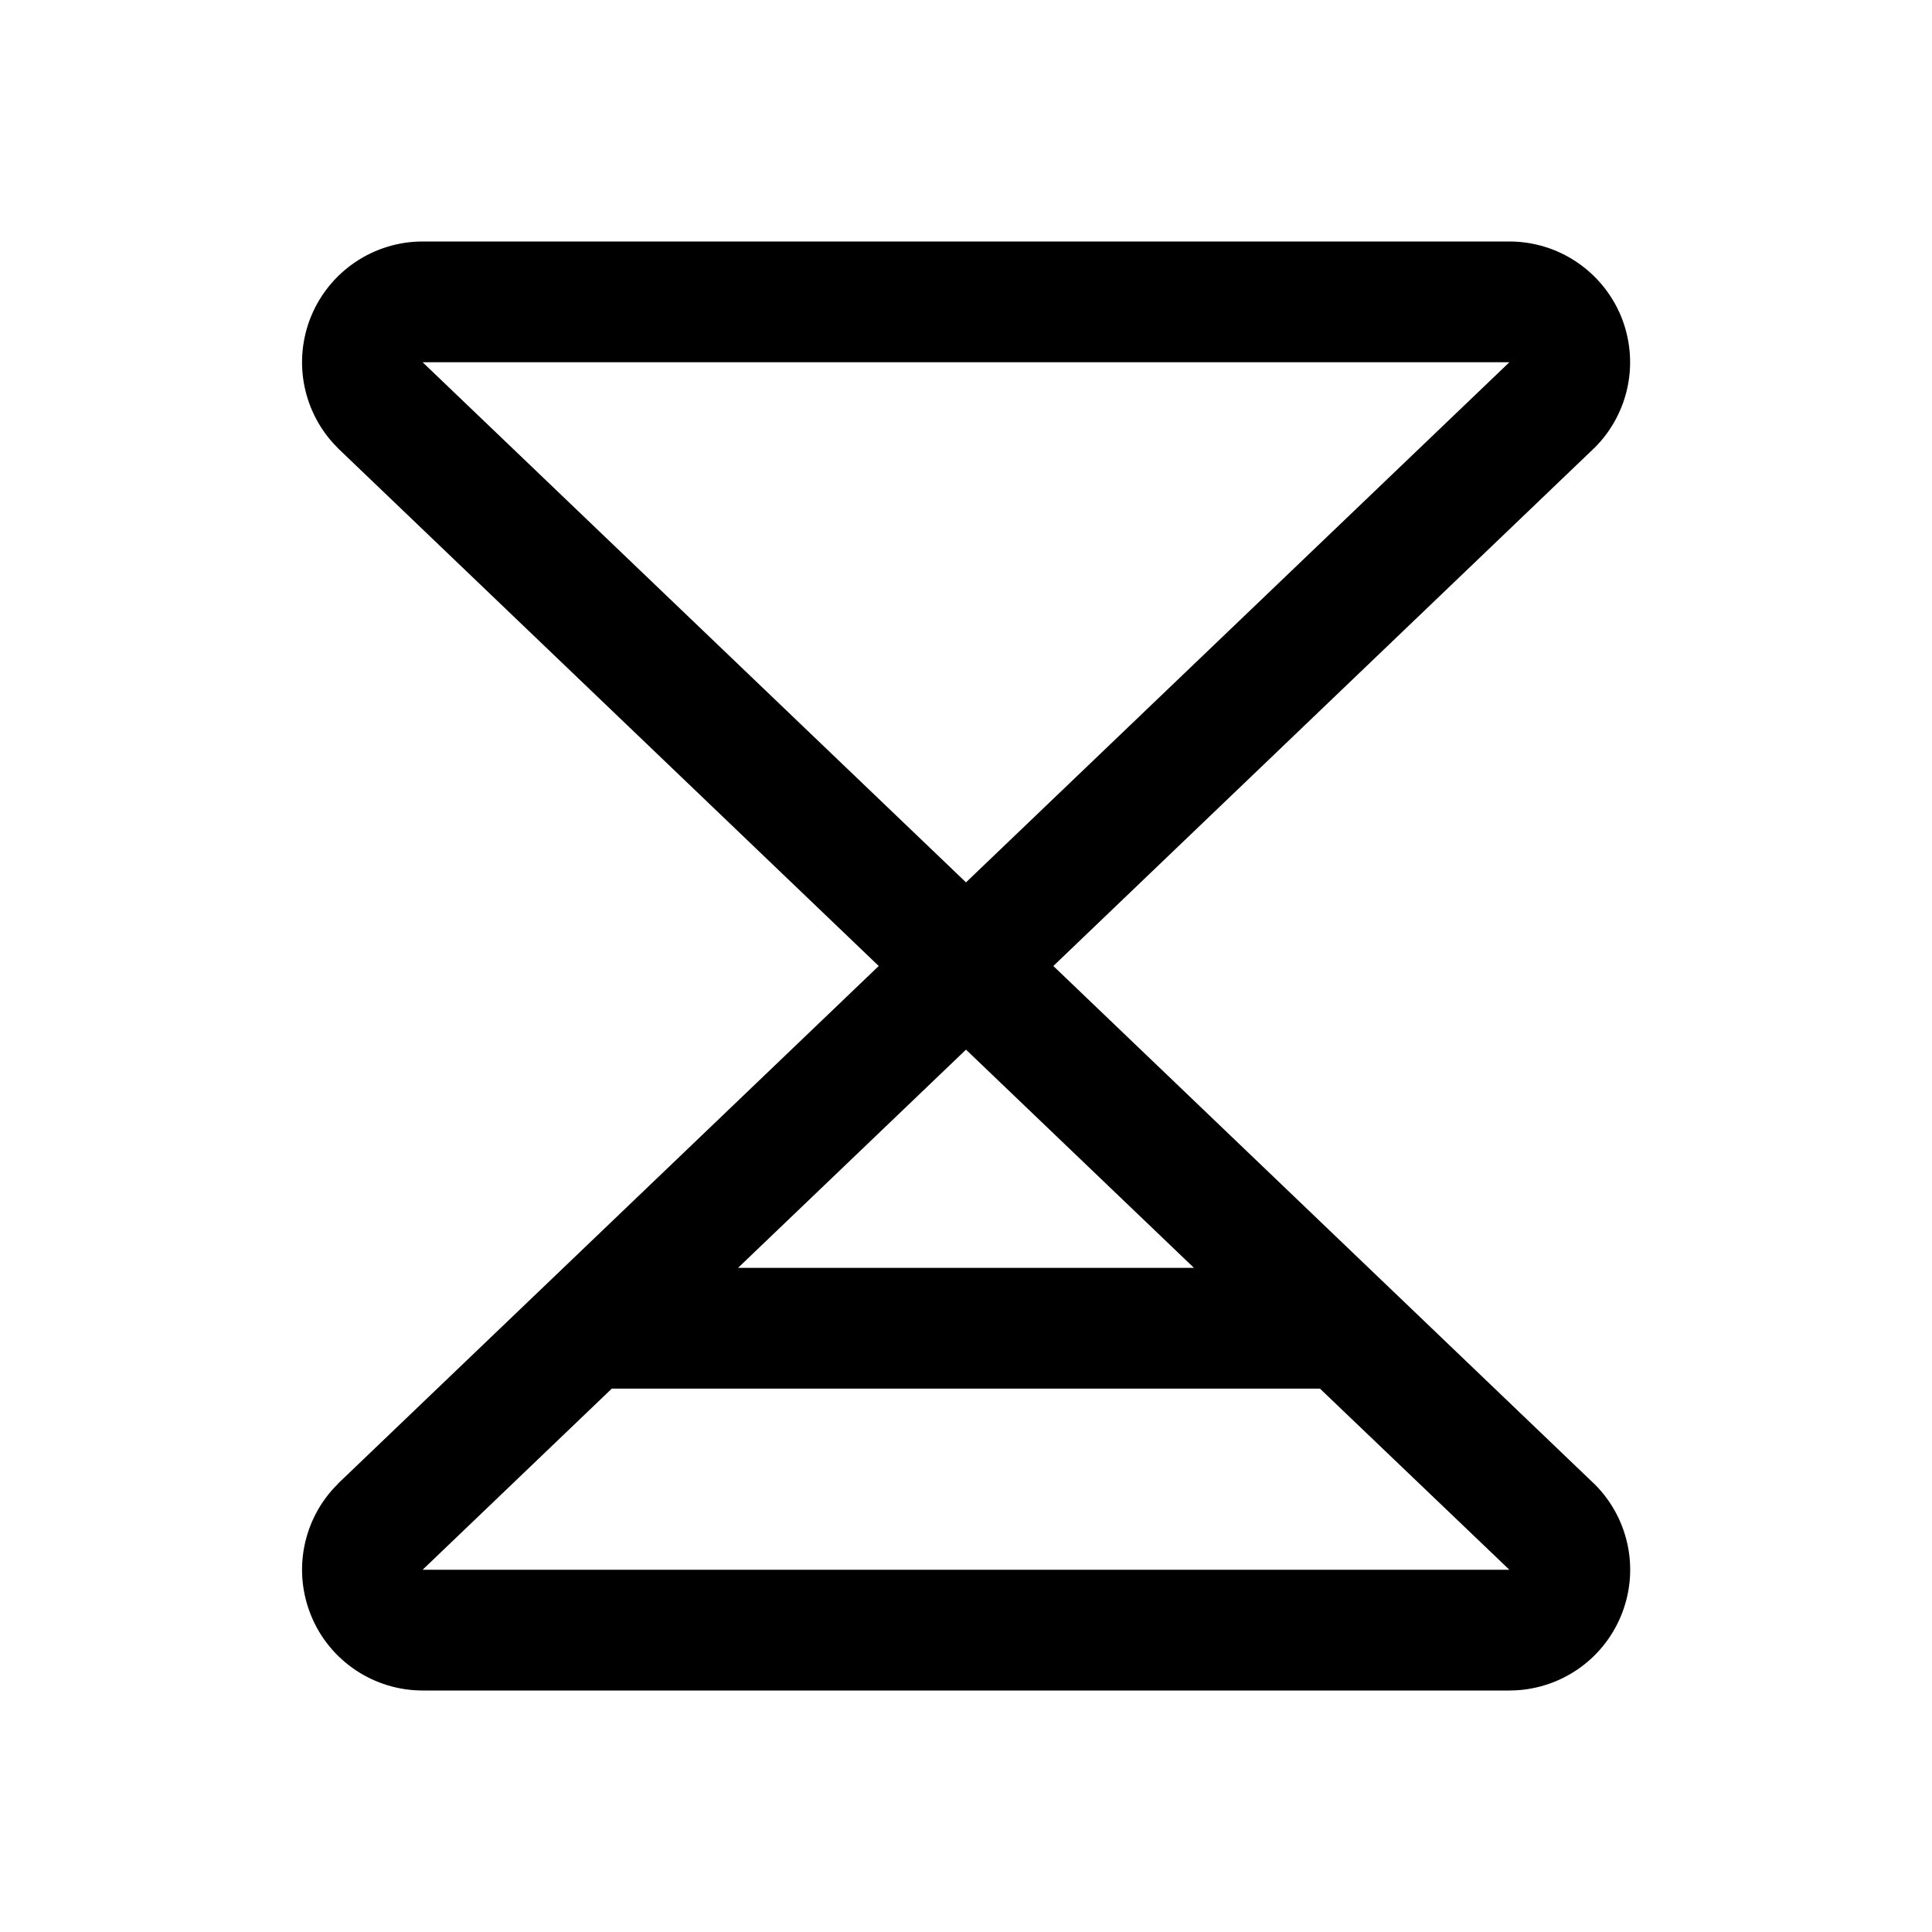 <svg width="24" height="24" viewBox="0 0 24 24" fill="none" xmlns="http://www.w3.org/2000/svg">
<path d="M19.798 18.427L13.085 12L19.798 5.572C19.802 5.568 19.806 5.564 19.811 5.56C20.02 5.351 20.163 5.083 20.221 4.792C20.279 4.502 20.249 4.2 20.136 3.926C20.022 3.652 19.83 3.418 19.583 3.253C19.337 3.088 19.047 3 18.75 3H5.25C4.954 3 4.664 3.088 4.418 3.253C4.171 3.418 3.979 3.653 3.866 3.926C3.753 4.2 3.723 4.502 3.781 4.793C3.839 5.083 3.981 5.351 4.191 5.56L4.202 5.572L10.916 12L4.202 18.427L4.191 18.44C3.981 18.649 3.839 18.916 3.781 19.207C3.723 19.498 3.753 19.799 3.866 20.073C3.979 20.348 4.171 20.582 4.418 20.747C4.664 20.912 4.954 21 5.25 21H18.75C19.047 21 19.337 20.912 19.584 20.747C19.83 20.583 20.023 20.348 20.136 20.074C20.25 19.8 20.28 19.499 20.222 19.208C20.164 18.917 20.021 18.649 19.812 18.44C19.807 18.436 19.803 18.432 19.798 18.427ZM14.832 15.75H9.168L12 13.039L14.832 15.75ZM18.75 4.5L12 10.961L5.25 4.5H18.75ZM5.25 19.5L7.6 17.25H16.397L18.75 19.5H5.25Z" fill="black"/>
</svg>
